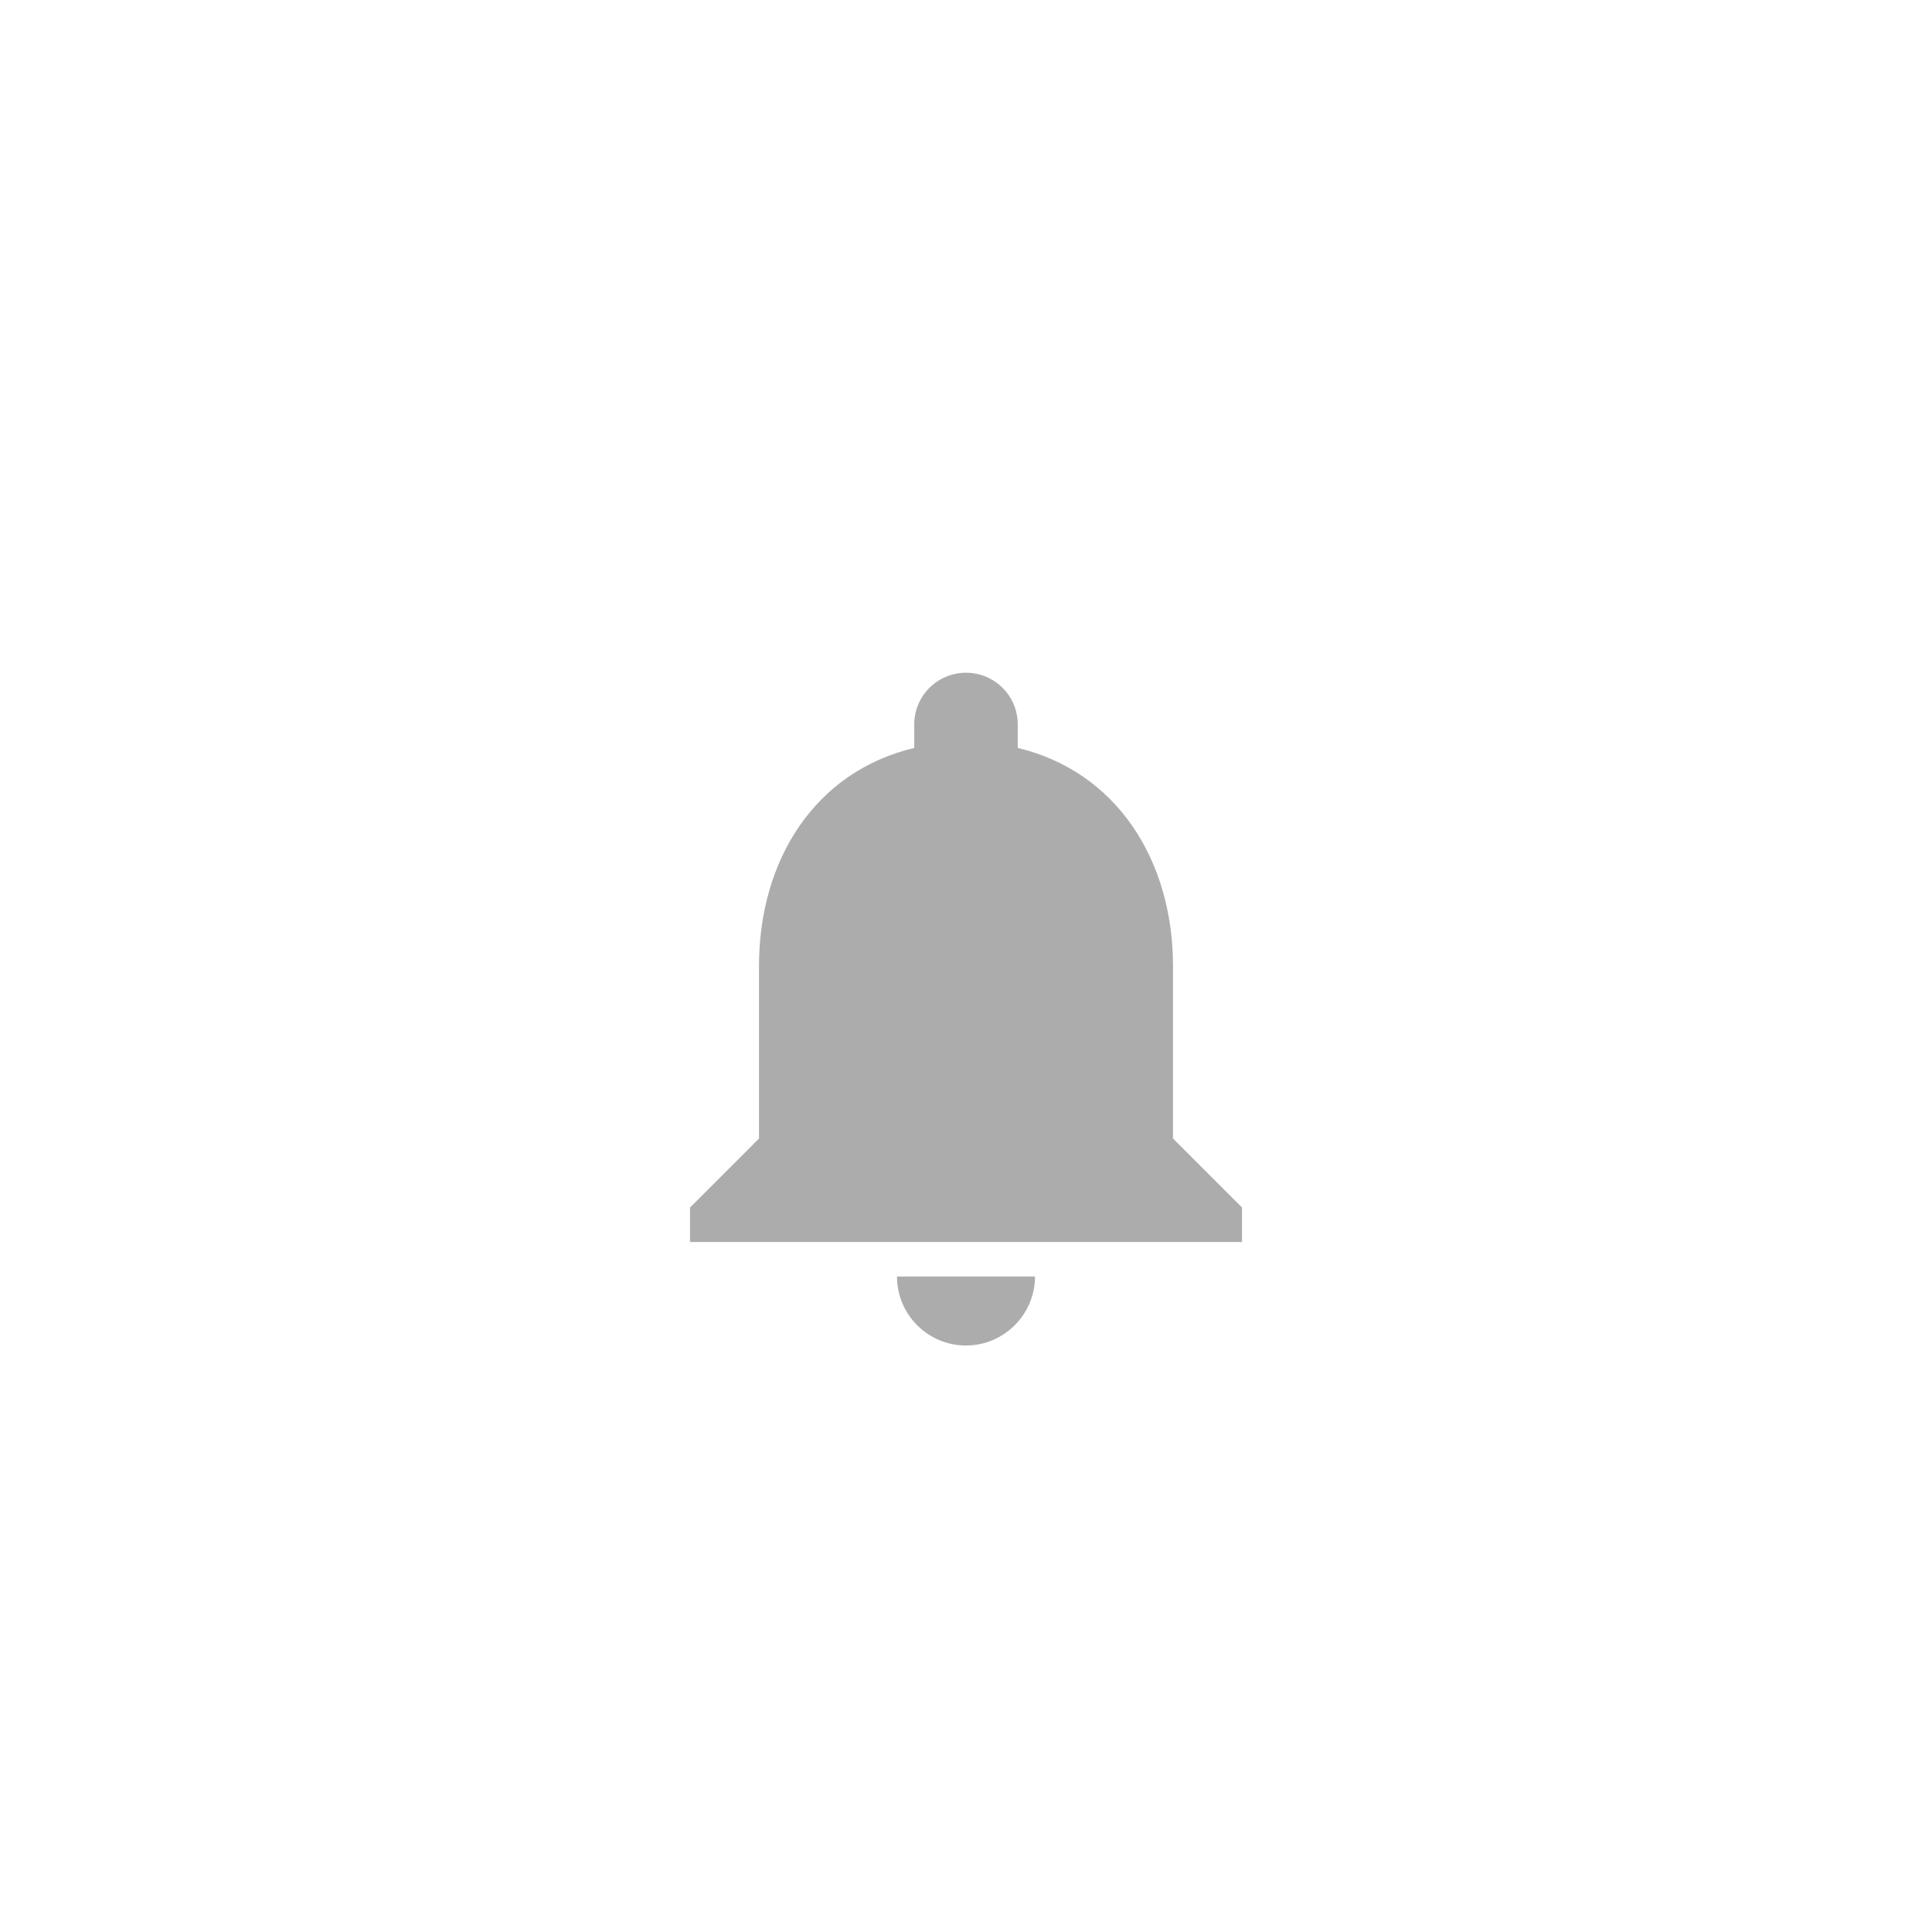 <svg width="56" height="56" viewBox="0 0 56 56" fill="none" xmlns="http://www.w3.org/2000/svg">
<g filter="url(#filter0_dd_5_647)">
<rect x="4" y="2" width="48" height="48" rx="10" fill="white"/>
<path fill-rule="evenodd" clip-rule="evenodd" d="M34 25V30L36 32V33H20V32L22 30V25C22 21.92 23.63 19.36 26.5 18.68V18C26.5 17.17 27.17 16.5 28 16.5C28.83 16.5 29.5 17.17 29.5 18V18.68C32.36 19.36 34 21.93 34 25ZM30 34C30 35.1 29.1 36 28 36C26.89 36 26 35.1 26 34H30Z" fill="#ACACAC"/>
</g>
<defs>
<filter id="filter0_dd_5_647" x="0" y="0" width="56" height="56" filterUnits="userSpaceOnUse" color-interpolation-filters="sRGB">
<feFlood flood-opacity="0" result="BackgroundImageFix"/>
<feColorMatrix in="SourceAlpha" type="matrix" values="0 0 0 0 0 0 0 0 0 0 0 0 0 0 0 0 0 0 127 0" result="hardAlpha"/>
<feOffset dy="1"/>
<feGaussianBlur stdDeviation="0.5"/>
<feComposite in2="hardAlpha" operator="out"/>
<feColorMatrix type="matrix" values="0 0 0 0 0 0 0 0 0 0 0 0 0 0 0 0 0 0 0.05 0"/>
<feBlend mode="normal" in2="BackgroundImageFix" result="effect1_dropShadow_5_647"/>
<feColorMatrix in="SourceAlpha" type="matrix" values="0 0 0 0 0 0 0 0 0 0 0 0 0 0 0 0 0 0 127 0" result="hardAlpha"/>
<feOffset dy="2"/>
<feGaussianBlur stdDeviation="2"/>
<feComposite in2="hardAlpha" operator="out"/>
<feColorMatrix type="matrix" values="0 0 0 0 0 0 0 0 0 0 0 0 0 0 0 0 0 0 0.03 0"/>
<feBlend mode="normal" in2="effect1_dropShadow_5_647" result="effect2_dropShadow_5_647"/>
<feBlend mode="normal" in="SourceGraphic" in2="effect2_dropShadow_5_647" result="shape"/>
</filter>
</defs>
</svg>
